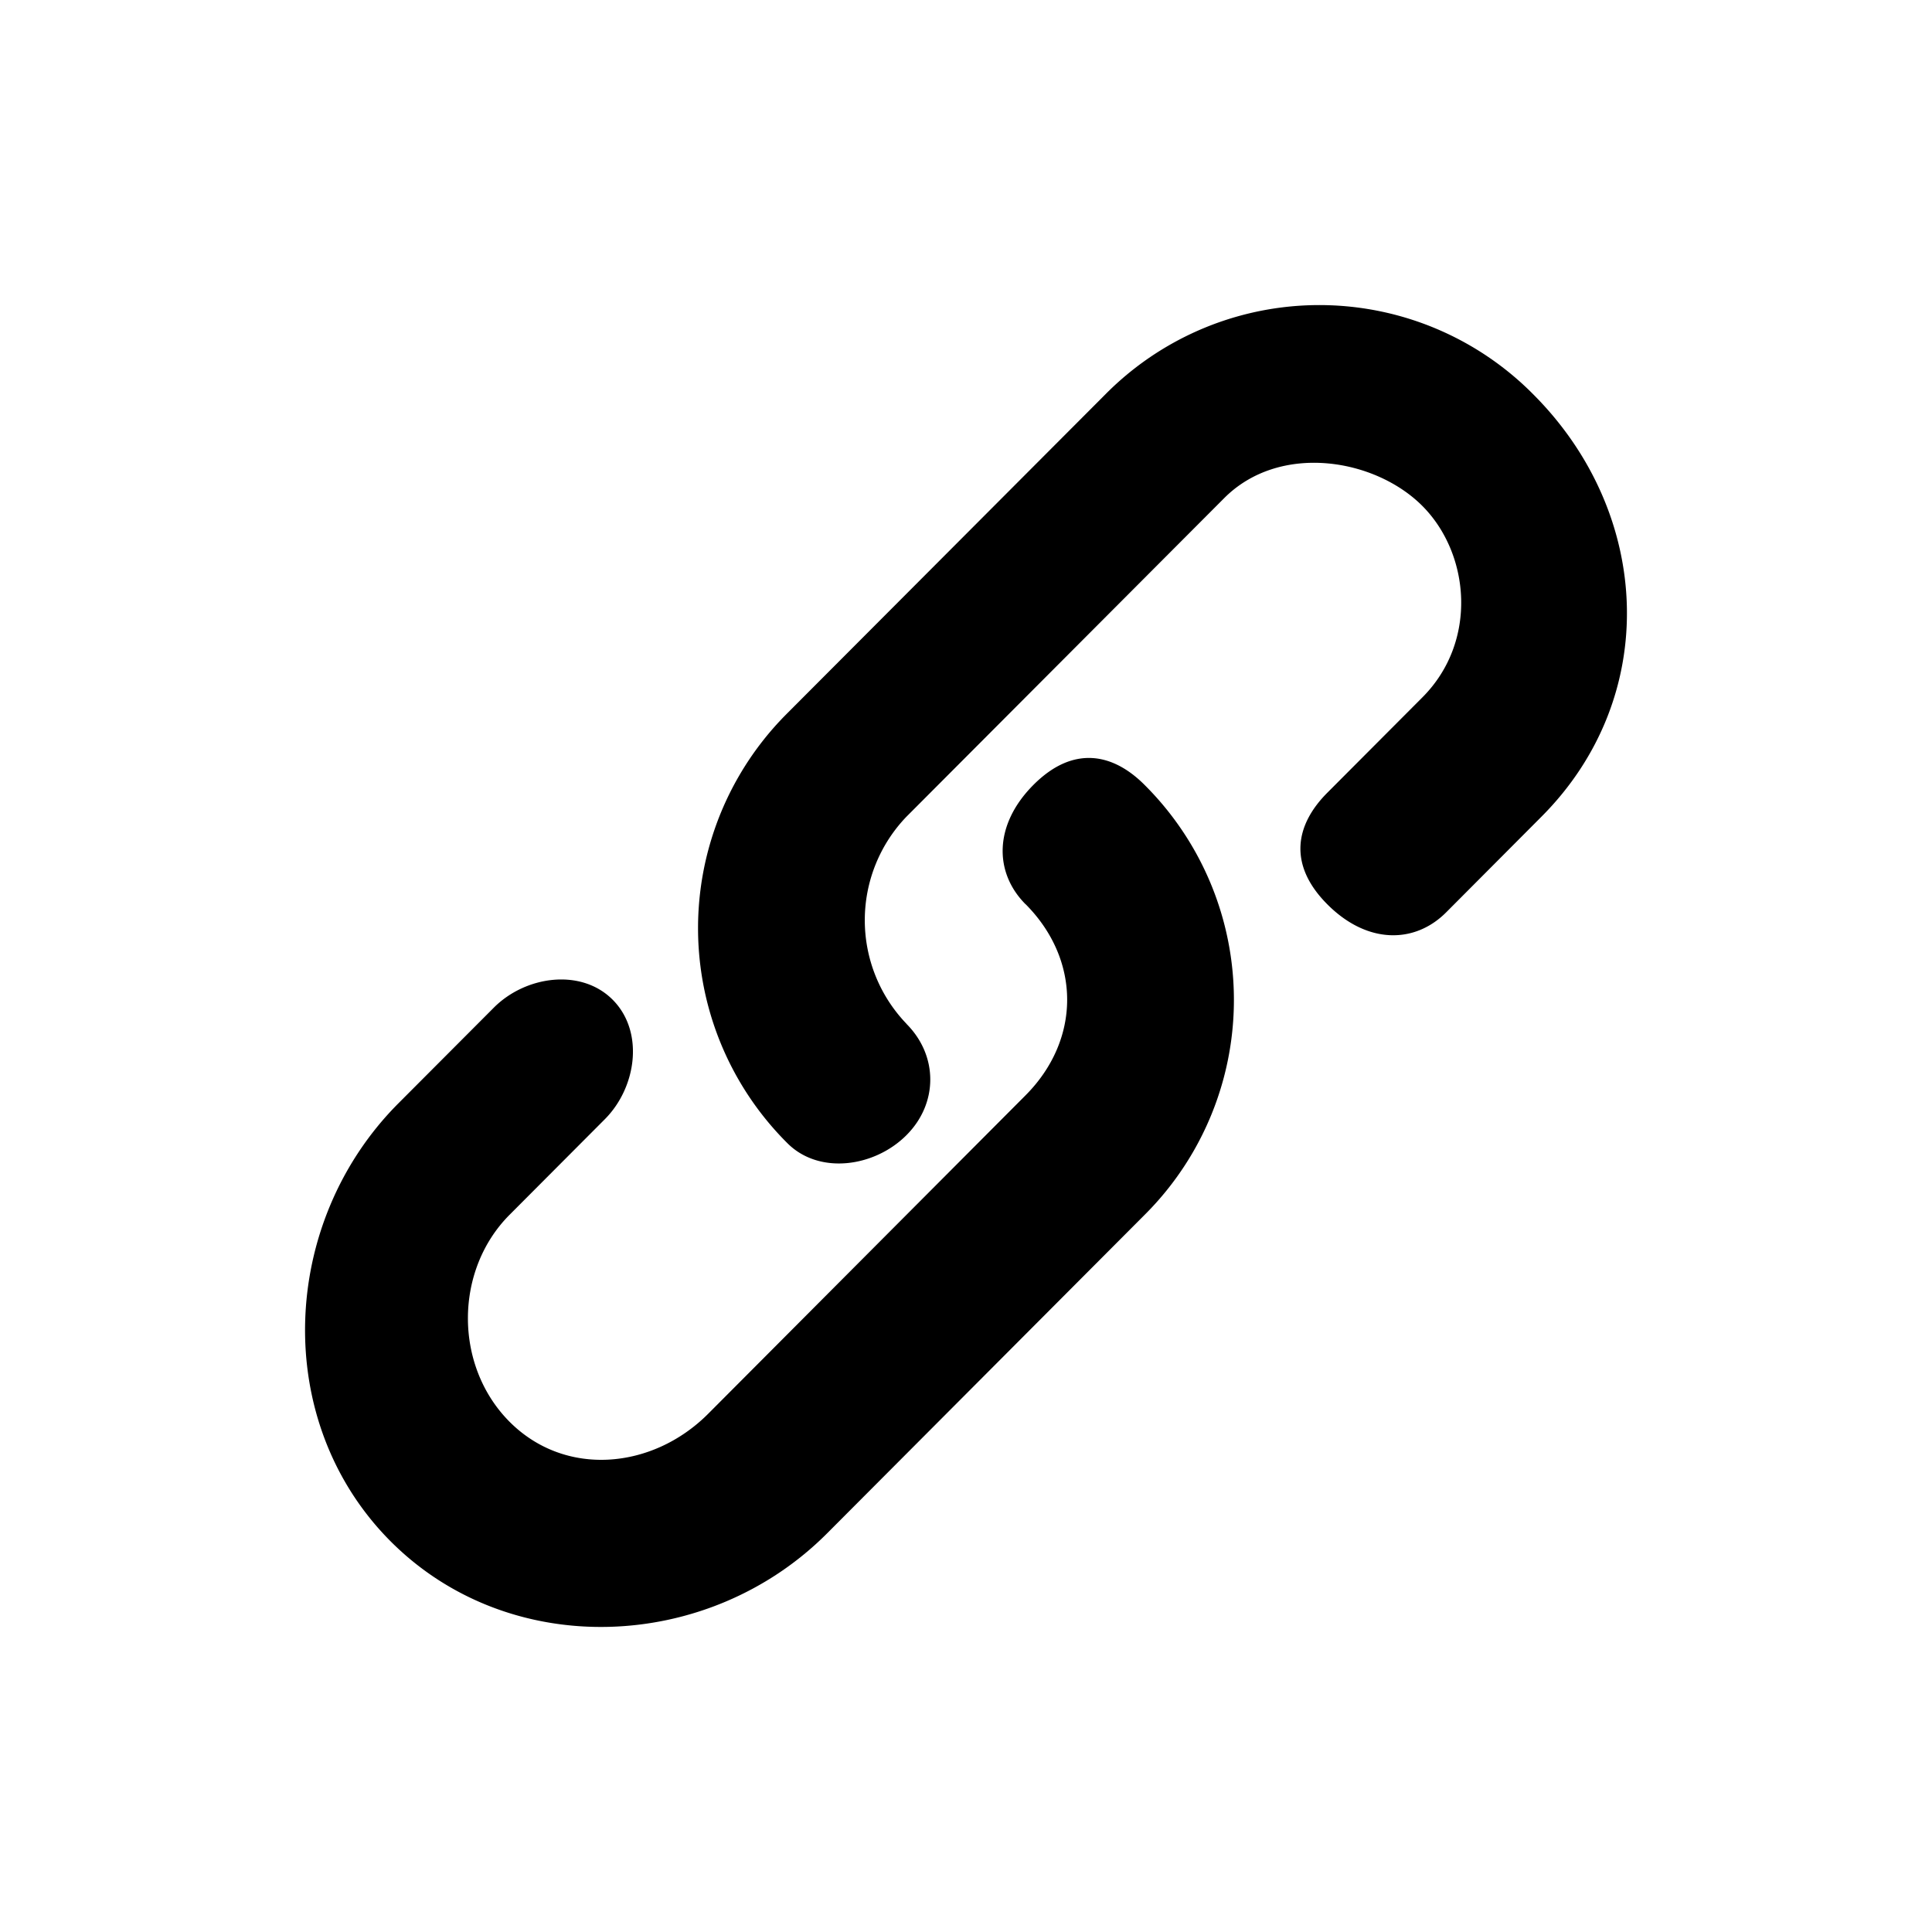 <svg xmlns="http://www.w3.org/2000/svg" version="1.1" width="1024" height="1024" fill="currentColor" aria-hidden="true" focusable="false">
    <path d="M480.391 542.612c16.896 16.896 16.896 42.227 0 59.096-16.896 16.896-46.215 21.073-63.057 4.204a160.795 160.795 0 0 1 0-227.921l168.367-168.798a159.528 159.528 0 0 1 227.139 0c63.111 63.326 67.288 160.391 4.177 223.663l-50.472 50.661c-16.815 16.896-42.038 16.896-63.057-4.231-21.019-21.127-16.842-42.2 0-59.096l50.445-50.607c29.453-29.561 25.223-75.992 0-101.376-25.223-25.357-75.776-33.711-105.176-4.096l-168.313 168.744a79.225 79.225 0 0 0 0 109.757h-0.054z m63.192-63.326c-16.842-16.896-16.842-42.2 4.15-63.272 21.019-21.073 42.065-16.896 58.907 0a160.795 160.795 0 0 1 0 227.921l-168.232 168.744c-63.057 63.272-168.313 67.557-231.451 4.177-63.111-63.407-58.88-168.825 4.231-232.098l50.526-50.661c16.815-16.896 46.269-21.073 63.057-4.177 16.761 16.896 12.665 46.349-4.177 63.272l-50.499 50.661c-29.453 29.561-29.453 80.168 0 109.73 29.453 29.534 75.722 25.304 105.176-4.177l168.313-168.879c29.373-29.534 29.373-71.734 0-101.295v0.054z"></path>
</svg>
